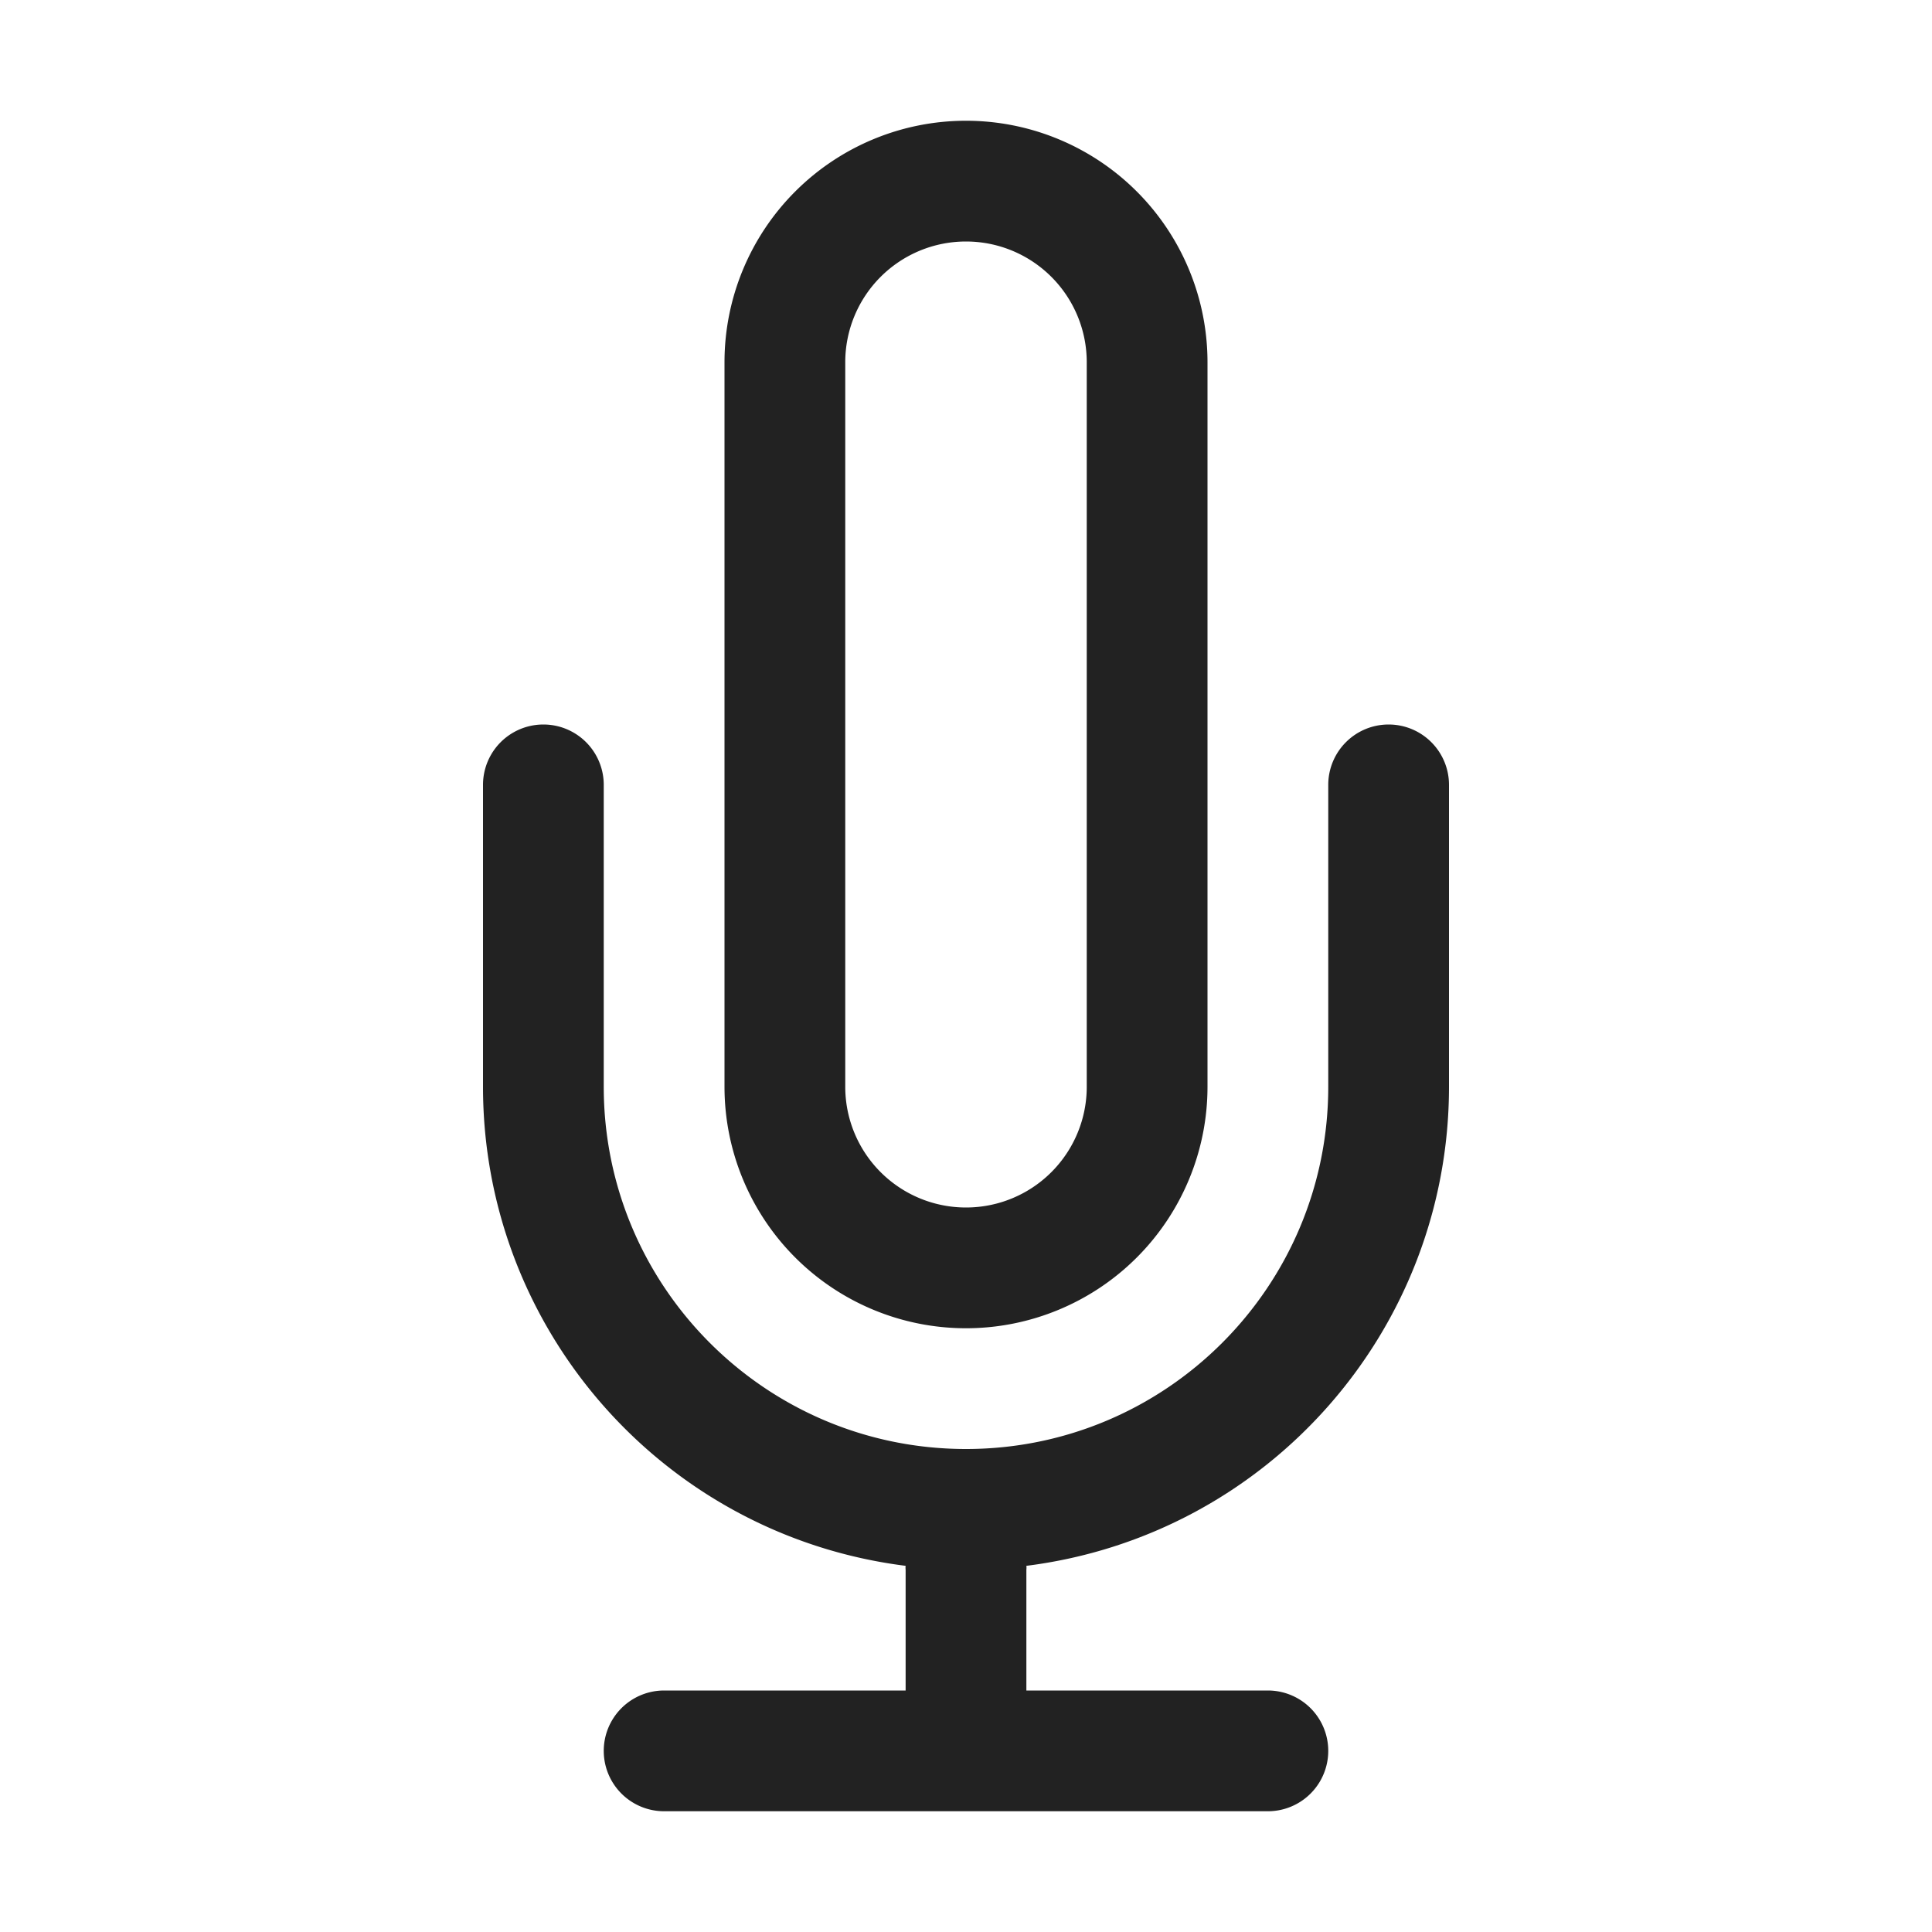 <svg xmlns="http://www.w3.org/2000/svg" viewBox="0 0 64 64"><path fill="#222" fill-rule="evenodd" d="M46 24a2 2 0 0 1 2 2v10c-.002 8.062-6.002 14.862-14 15.87a.57.57 0 0 1 0 .13v4h8a2 2 0 1 1 0 4H22a2 2 0 1 1 0-4h8v-4a.57.57 0 0 1 0-.13C22.002 50.862 16.002 44.062 16 36V26a2 2 0 1 1 4 0v10c0 6.627 5.373 12 12 12s12-5.373 12-12V26a2 2 0 0 1 2-2zM32 4a8 8 0 0 1 8 8v24a8 8 0 1 1-16 0V12a8 8 0 0 1 8-8zm0 4a4 4 0 0 0-4 4v24a4 4 0 1 0 8 0V12a4 4 0 0 0-4-4z"/></svg>